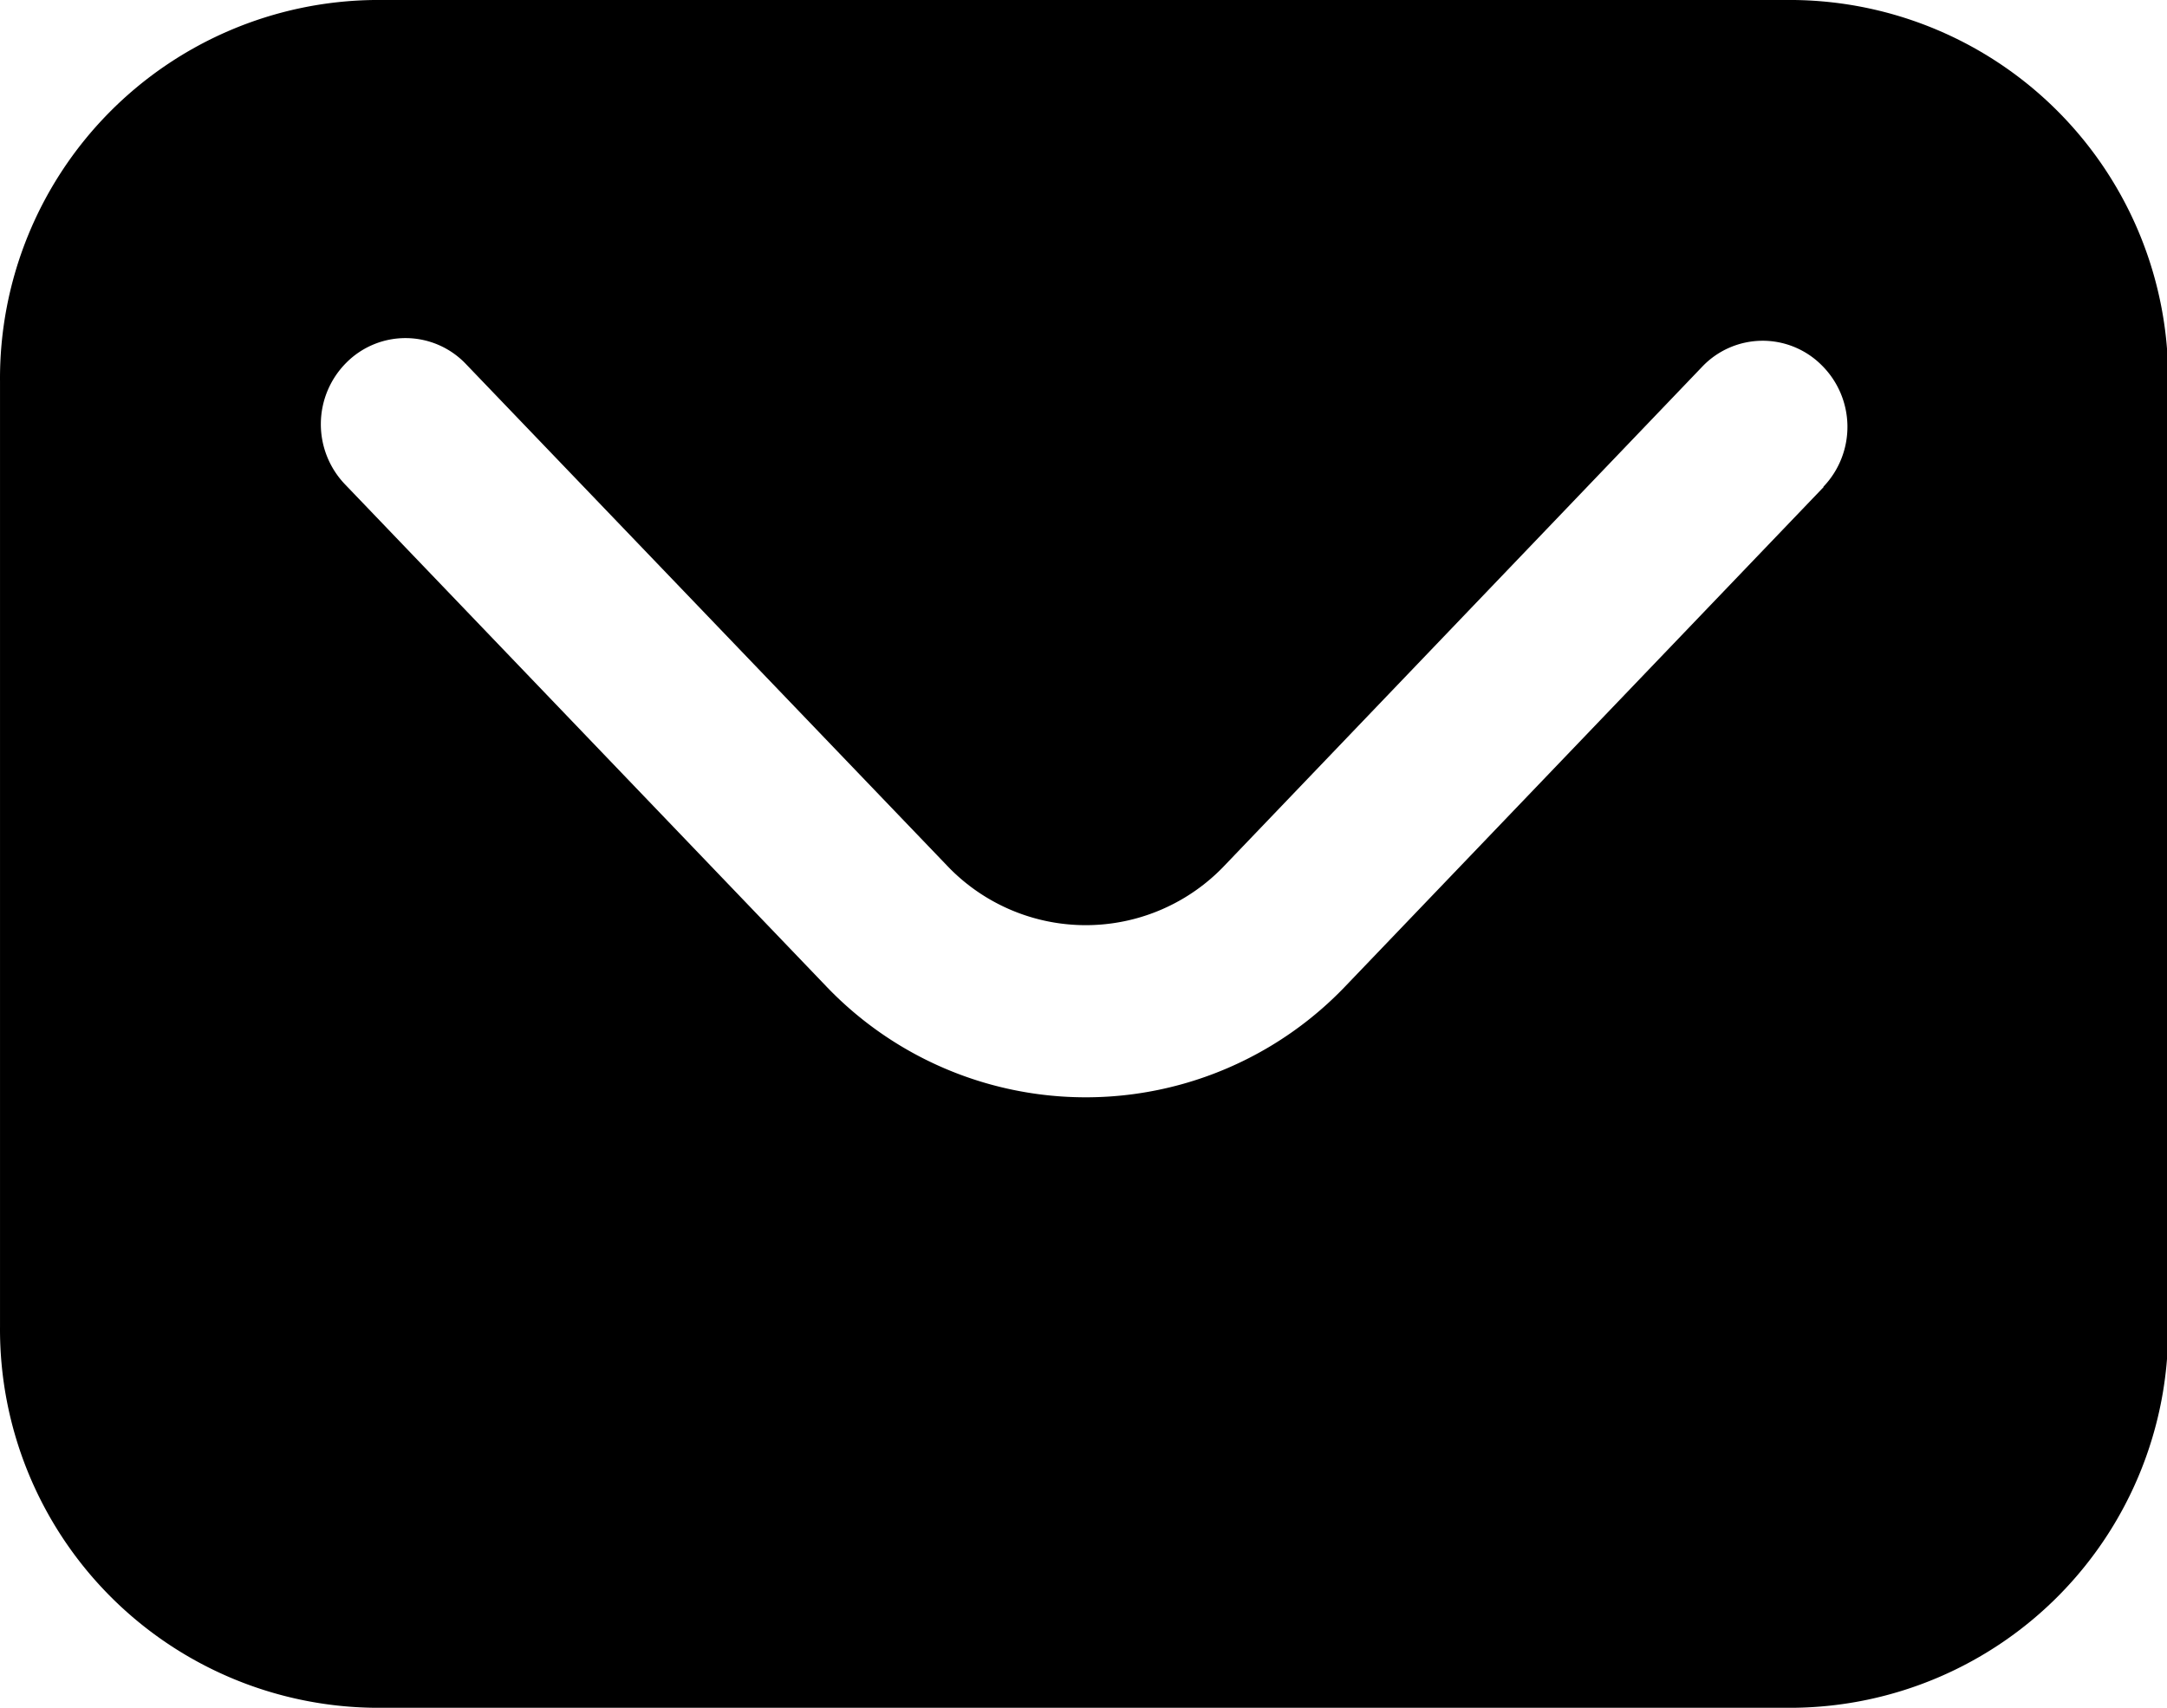 <?xml version="1.0" standalone="no"?><!DOCTYPE svg PUBLIC "-//W3C//DTD SVG 1.1//EN" "http://www.w3.org/Graphics/SVG/1.1/DTD/svg11.dtd"><svg t="1590568639660" class="icon" viewBox="0 0 1299 1024" version="1.1" xmlns="http://www.w3.org/2000/svg" p-id="3378" xmlns:xlink="http://www.w3.org/1999/xlink" width="253.711" height="200"><defs><style type="text/css"></style></defs><path d="M1075.207 0H224.499A226.934 226.934 0 0 0 0.007 228.628V795.569A226.934 226.934 0 0 0 224.499 1024h850.708a226.895 226.895 0 0 0 224.492-228.431V228.628A226.895 226.895 0 0 0 1075.207 0z m17.881 292.116L807.037 590.769a215.119 215.119 0 0 1-312.359 0L206.776 290.383a52.145 52.145 0 0 1 0.866-72.94 49.979 49.979 0 0 1 71.68 0.866l288.059 300.386a114.688 114.688 0 0 0 166.951 0l286.011-298.772a49.979 49.979 0 0 1 71.68-0.906 51.948 51.948 0 0 1 1.024 72.822z m0 0" p-id="3379"></path></svg>